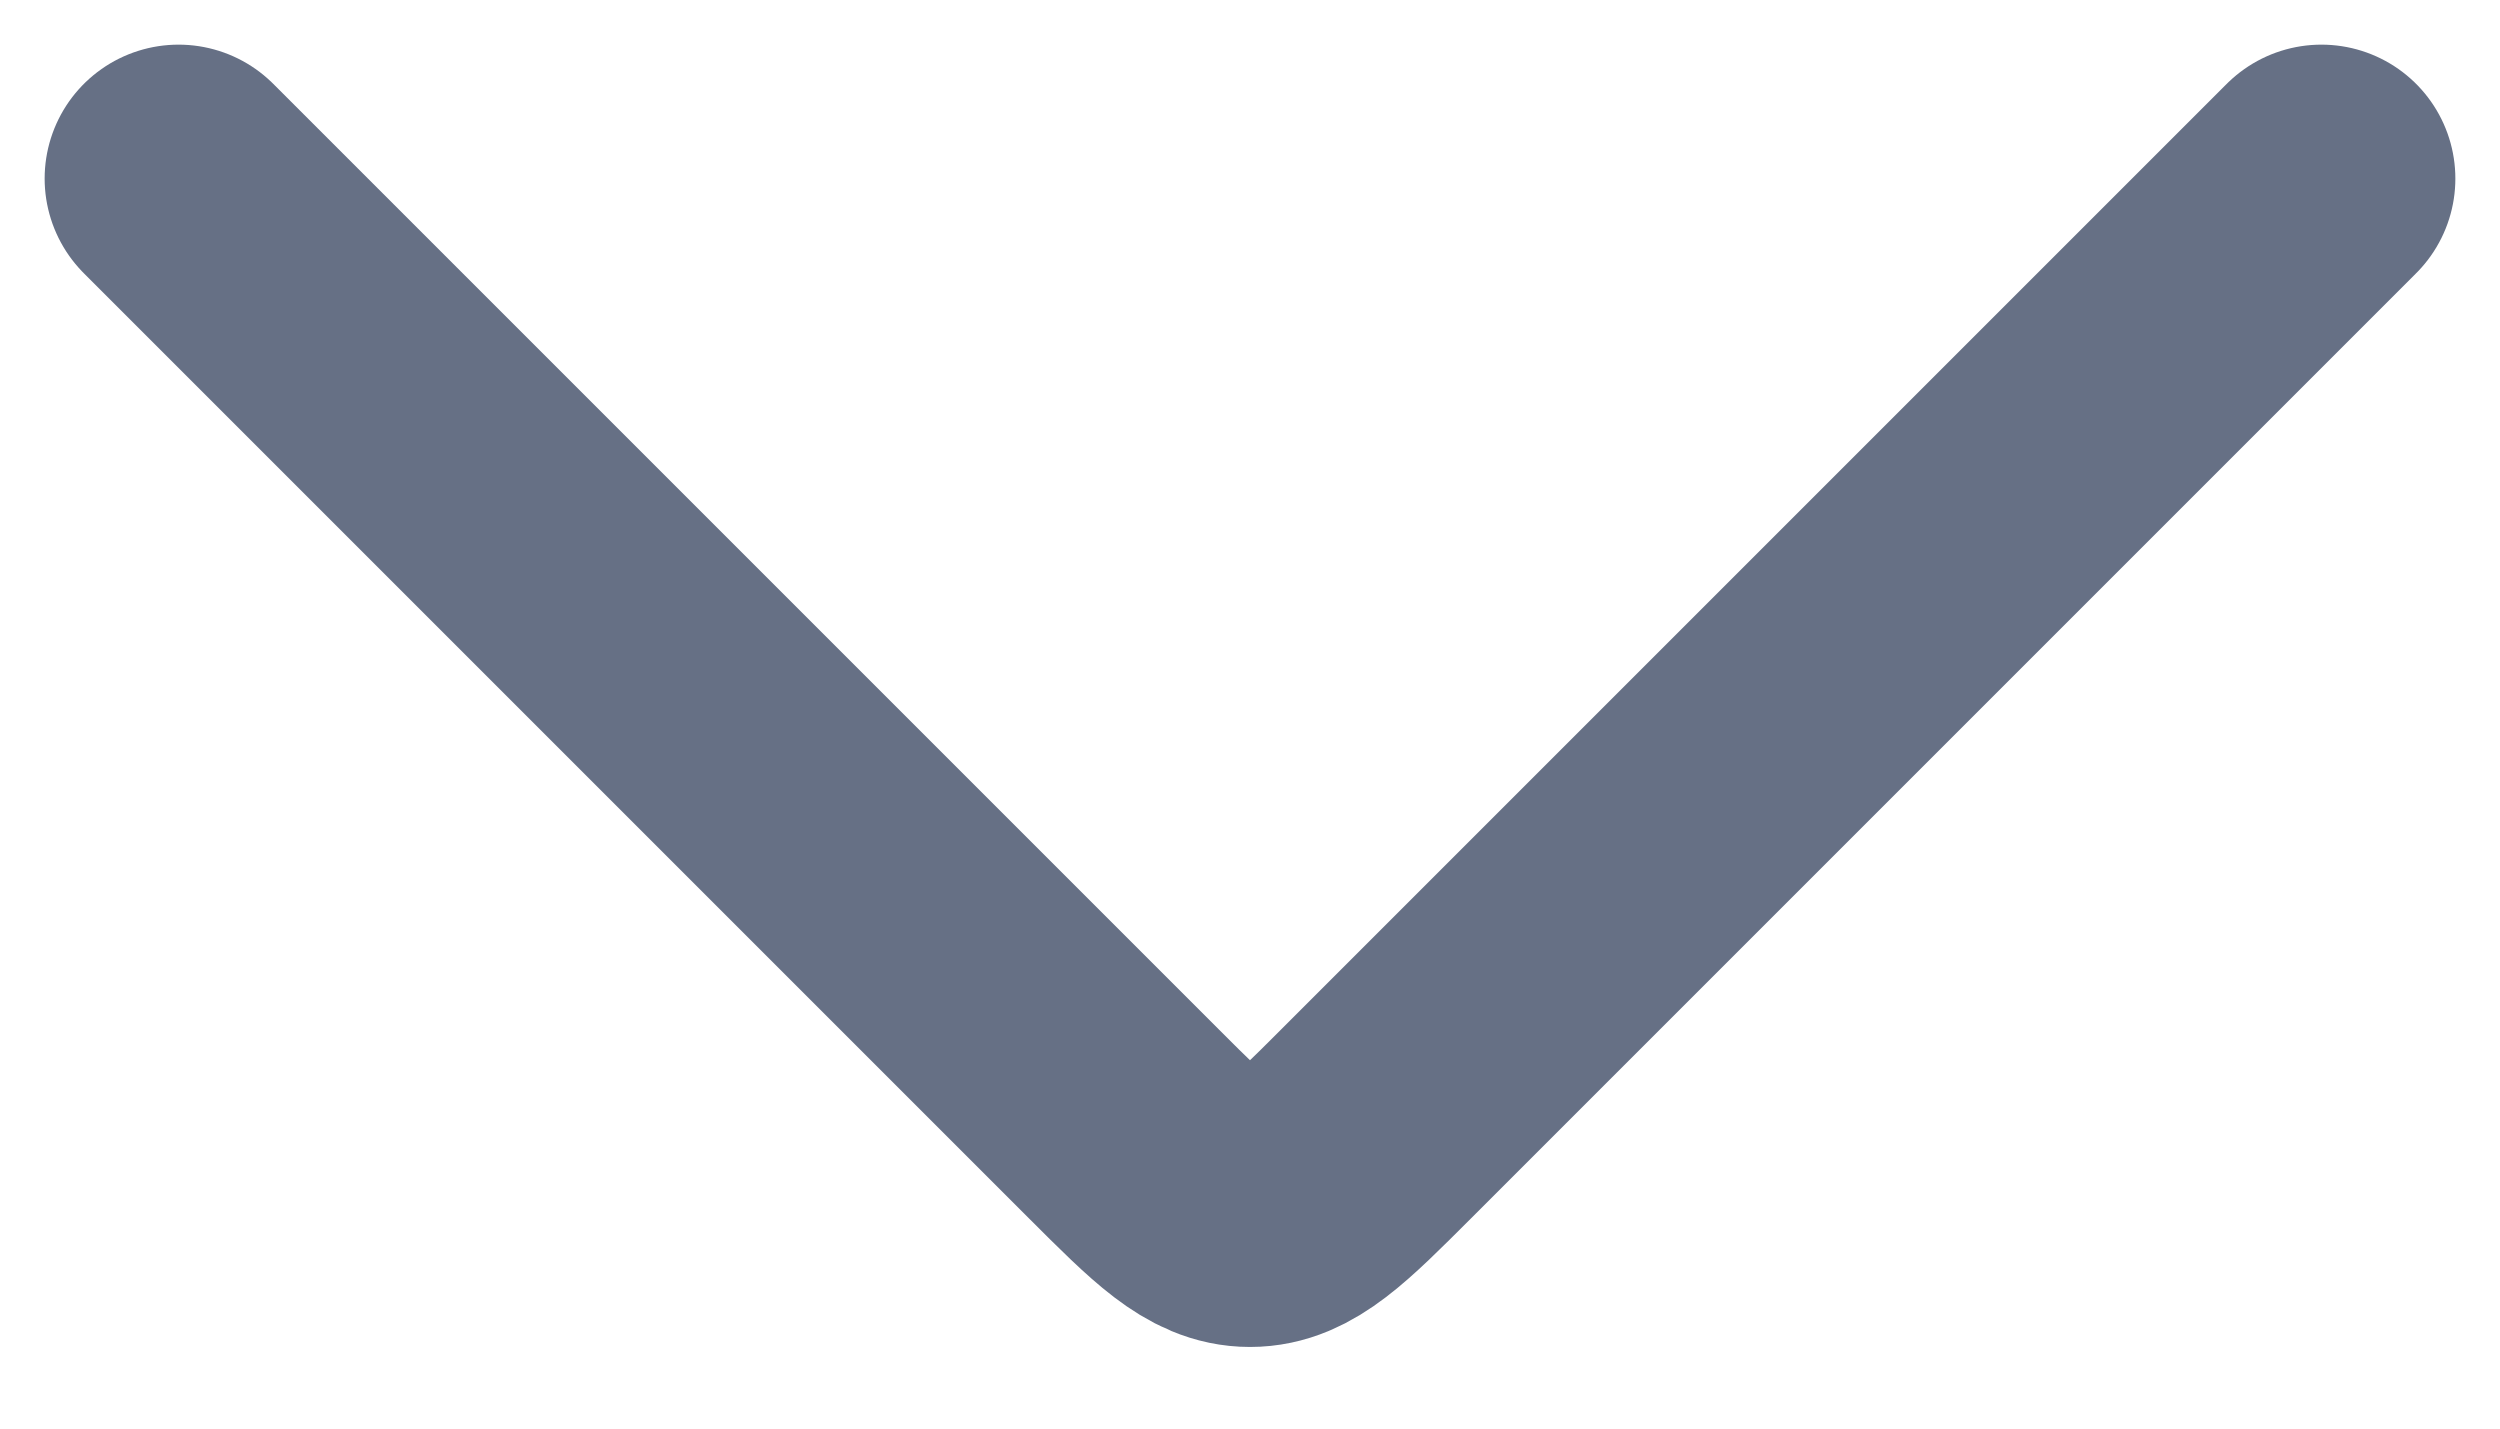 <svg width="14" height="8" viewBox="0 0 14 8" fill="none" xmlns="http://www.w3.org/2000/svg">
<g id="elements">
<path id="Vector" d="M1 1L6.293 6.293C6.626 6.626 6.793 6.793 7 6.793C7.207 6.793 7.374 6.626 7.707 6.293L13 1" stroke="#667085" stroke-width="1.5" stroke-linecap="round" stroke-linejoin="round"/>
</g>
</svg>

